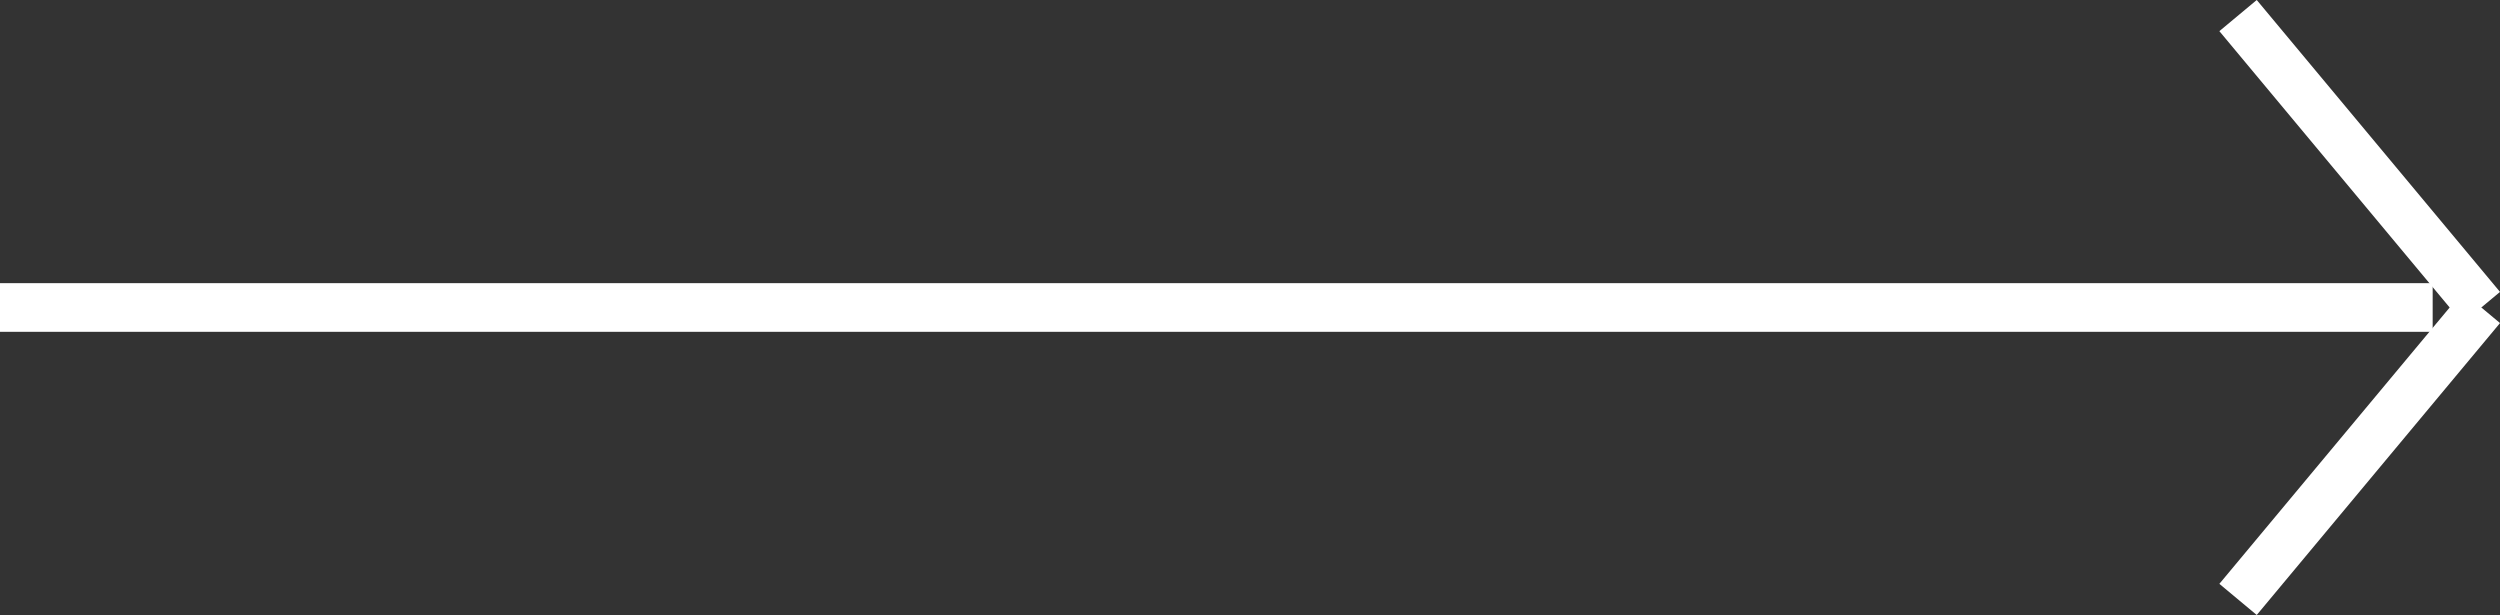 <svg xmlns="http://www.w3.org/2000/svg" width="51.384" height="12.64" viewBox="0 0 51.384 12.64">
    <rect x="0" y="0" width="51.384" height="12.64" fill="#333333" stroke="none"/>
    <defs>
        <style>
            .prefix__cls-1{fill:none;stroke:#fff}
        </style>
    </defs>
    <g id="prefix__FLECHA" transform="translate(0 .32)">
        <path id="prefix__Línea_9" d="M0 0L50 0" class="prefix__cls-1" data-name="Línea 9" transform="translate(0 6)"/>
        <path id="prefix__Línea_10" d="M0 0L5 6" class="prefix__cls-1" data-name="Línea 10" transform="translate(46)"/>
        <path id="prefix__Línea_11" d="M0 6L5 0" class="prefix__cls-1" data-name="Línea 11" transform="translate(46 6)"/>
    </g>
</svg>
